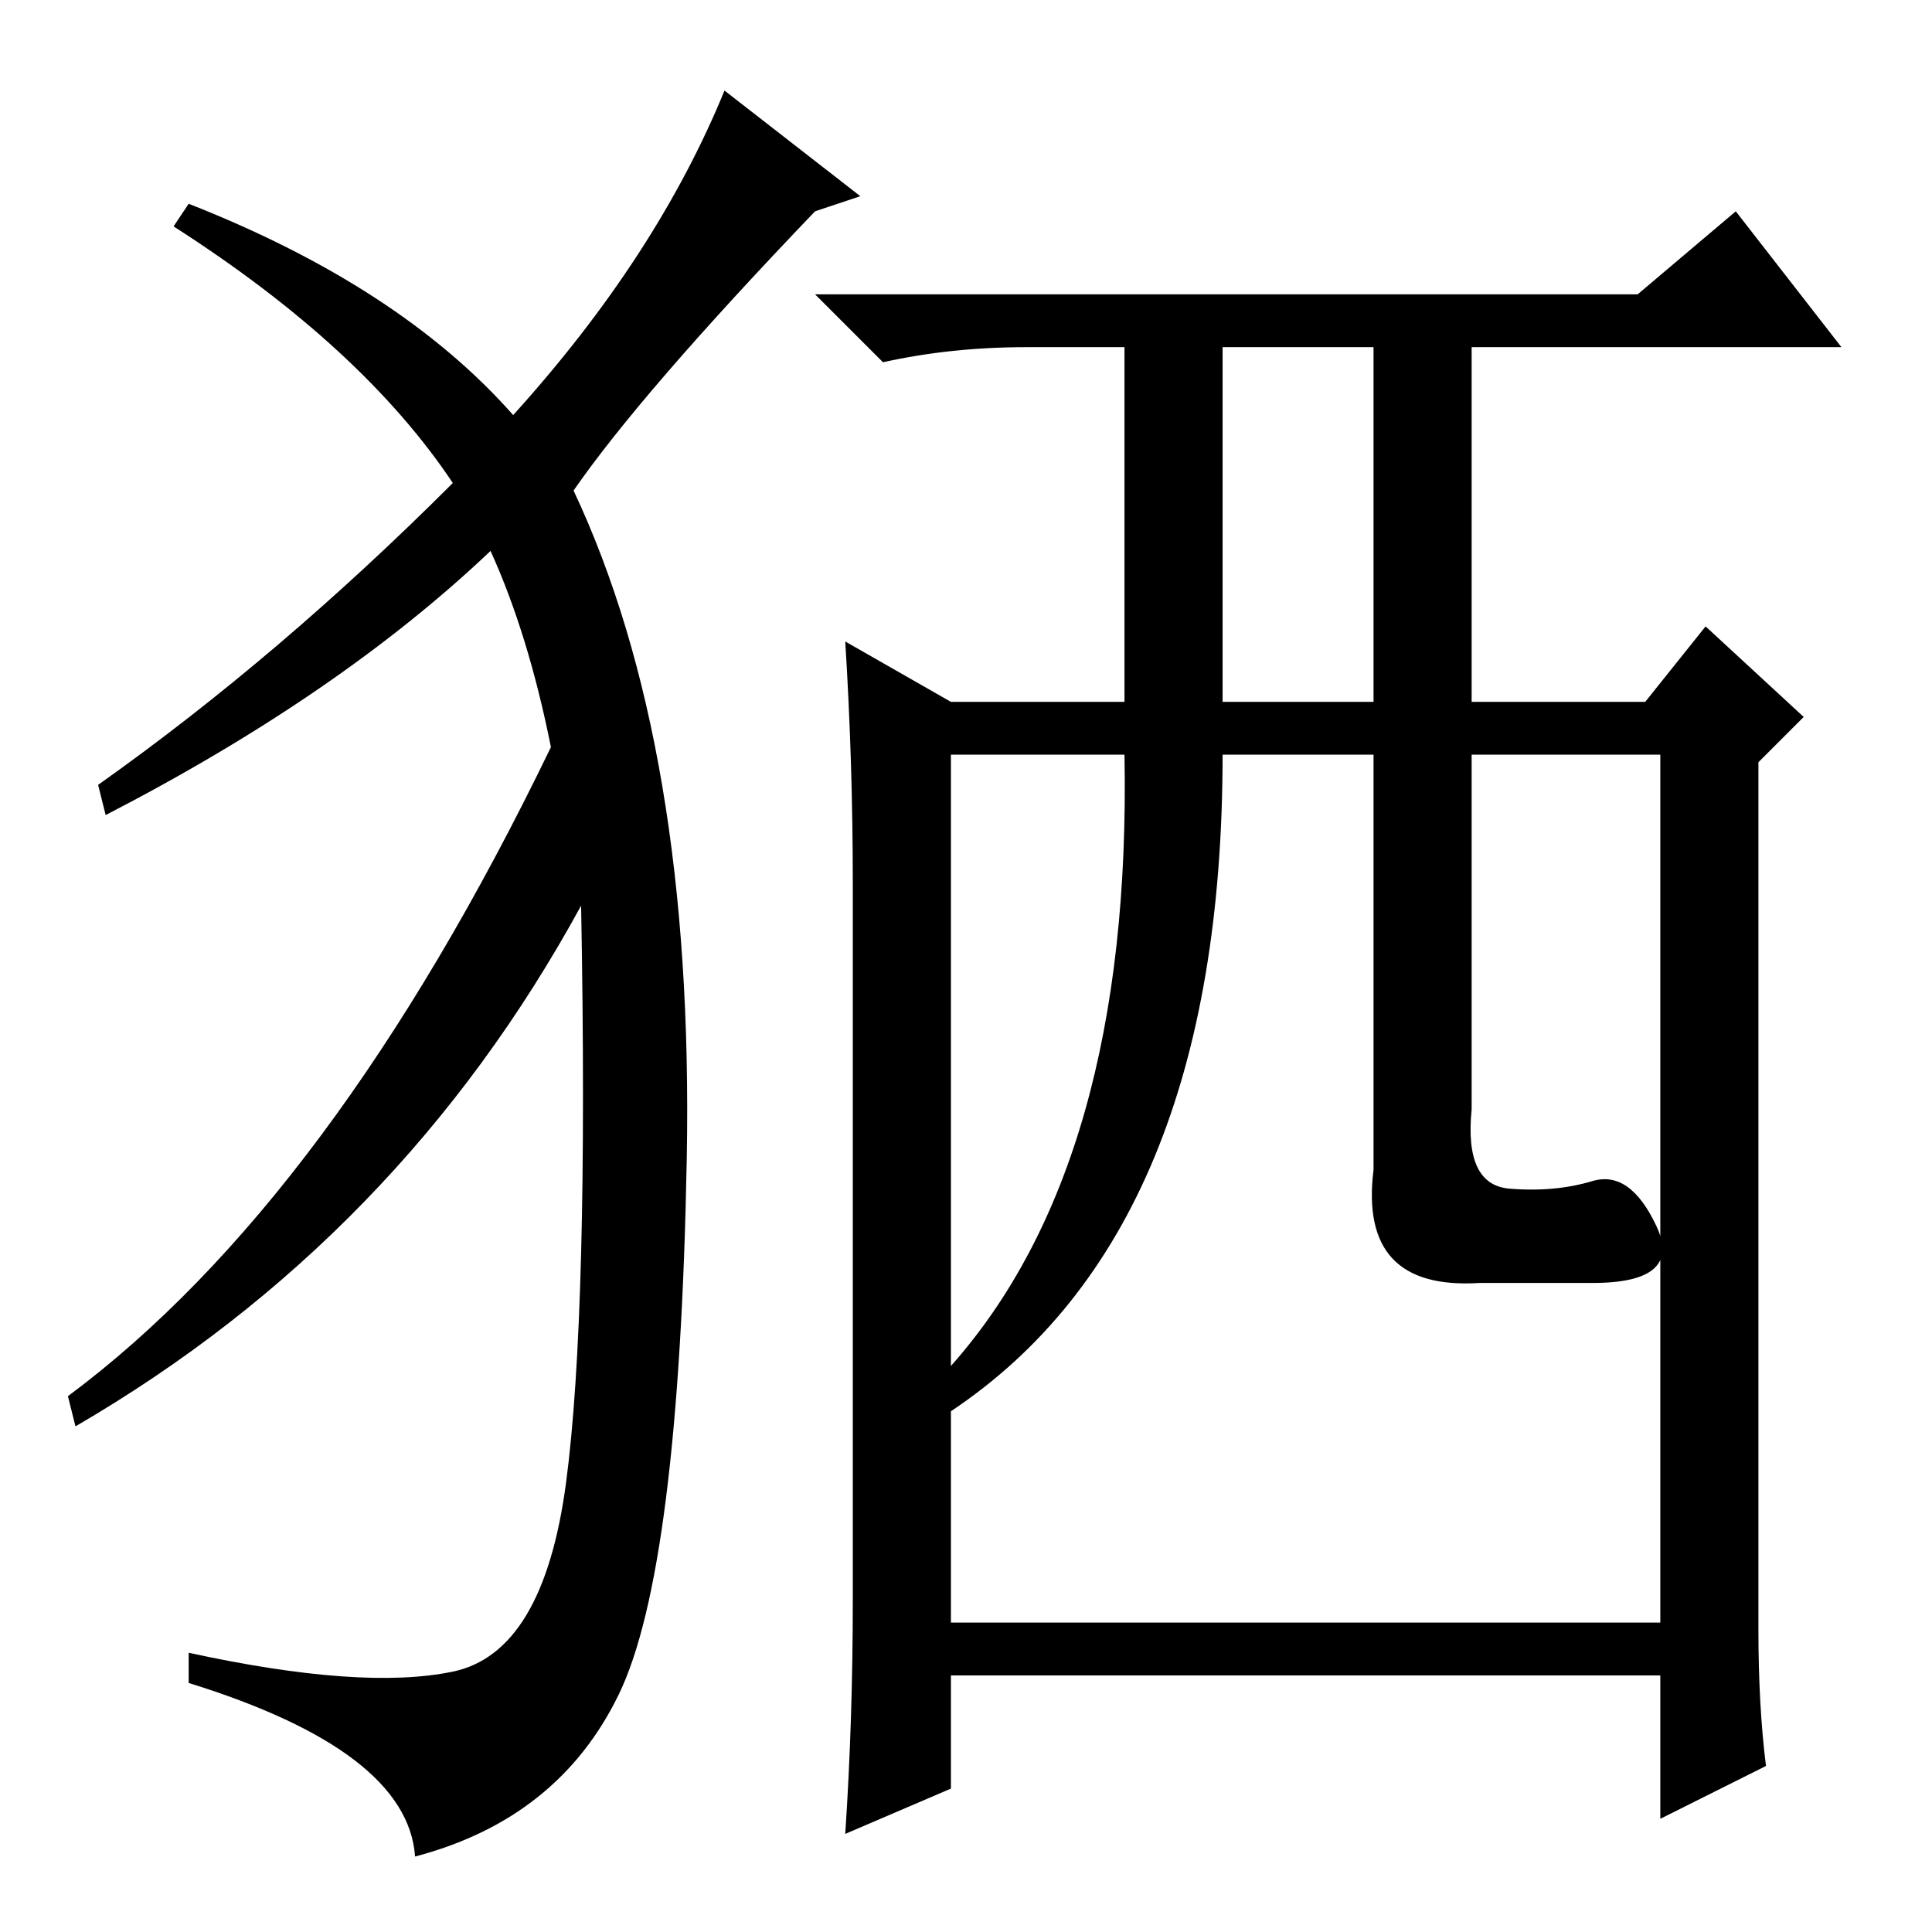 <?xml version="1.0" standalone="no"?>
<!DOCTYPE svg PUBLIC "-//W3C//DTD SVG 1.1//EN" "http://www.w3.org/Graphics/SVG/1.1/DTD/svg11.dtd" >
<svg xmlns="http://www.w3.org/2000/svg" xmlns:xlink="http://www.w3.org/1999/xlink" version="1.1" viewBox="0 -36 256 256">
  <g transform="matrix(1 0 0 -1 0 220)">
   <path fill="currentColor"
d="M233 40q0 -10 1 -18l-14 -7v19h-94v-15l-14 -6q1 15 1 31v95q0 16 -1 32l14 -8h23v47h-13q-10 0 -19 -2l-9 9h109l13 11l14 -18h-49v-47h23l8 10l13 -12l-6 -6v-115zM162 163h20v47h-20v-47zM126 75q24 27 23 81h-23v-81zM126 69v-28h94v115h-25v-47q-1 -10 5 -10.5t11 1
t8.5 -6t-8.5 -7.5h-15q-16 -1 -14 15v55h-20q0 -63 -36 -87zM68 201q19 21 28 43l18 -14l-6 -2q-23 -24 -32 -37q16 -34 15 -88.5t-9 -71t-27 -21.5q-1 14 -30 23v4q23 -5 35 -2.5t15 25t2 76.5q-24 -44 -67 -69l-1 4q35 26 64 86q-3 15 -8 26q-20 -19 -51 -35l-1 4
q24 17 47 40q-12 18 -37 34l2 3q28 -11 43 -28z" />
  </g>

</svg>
